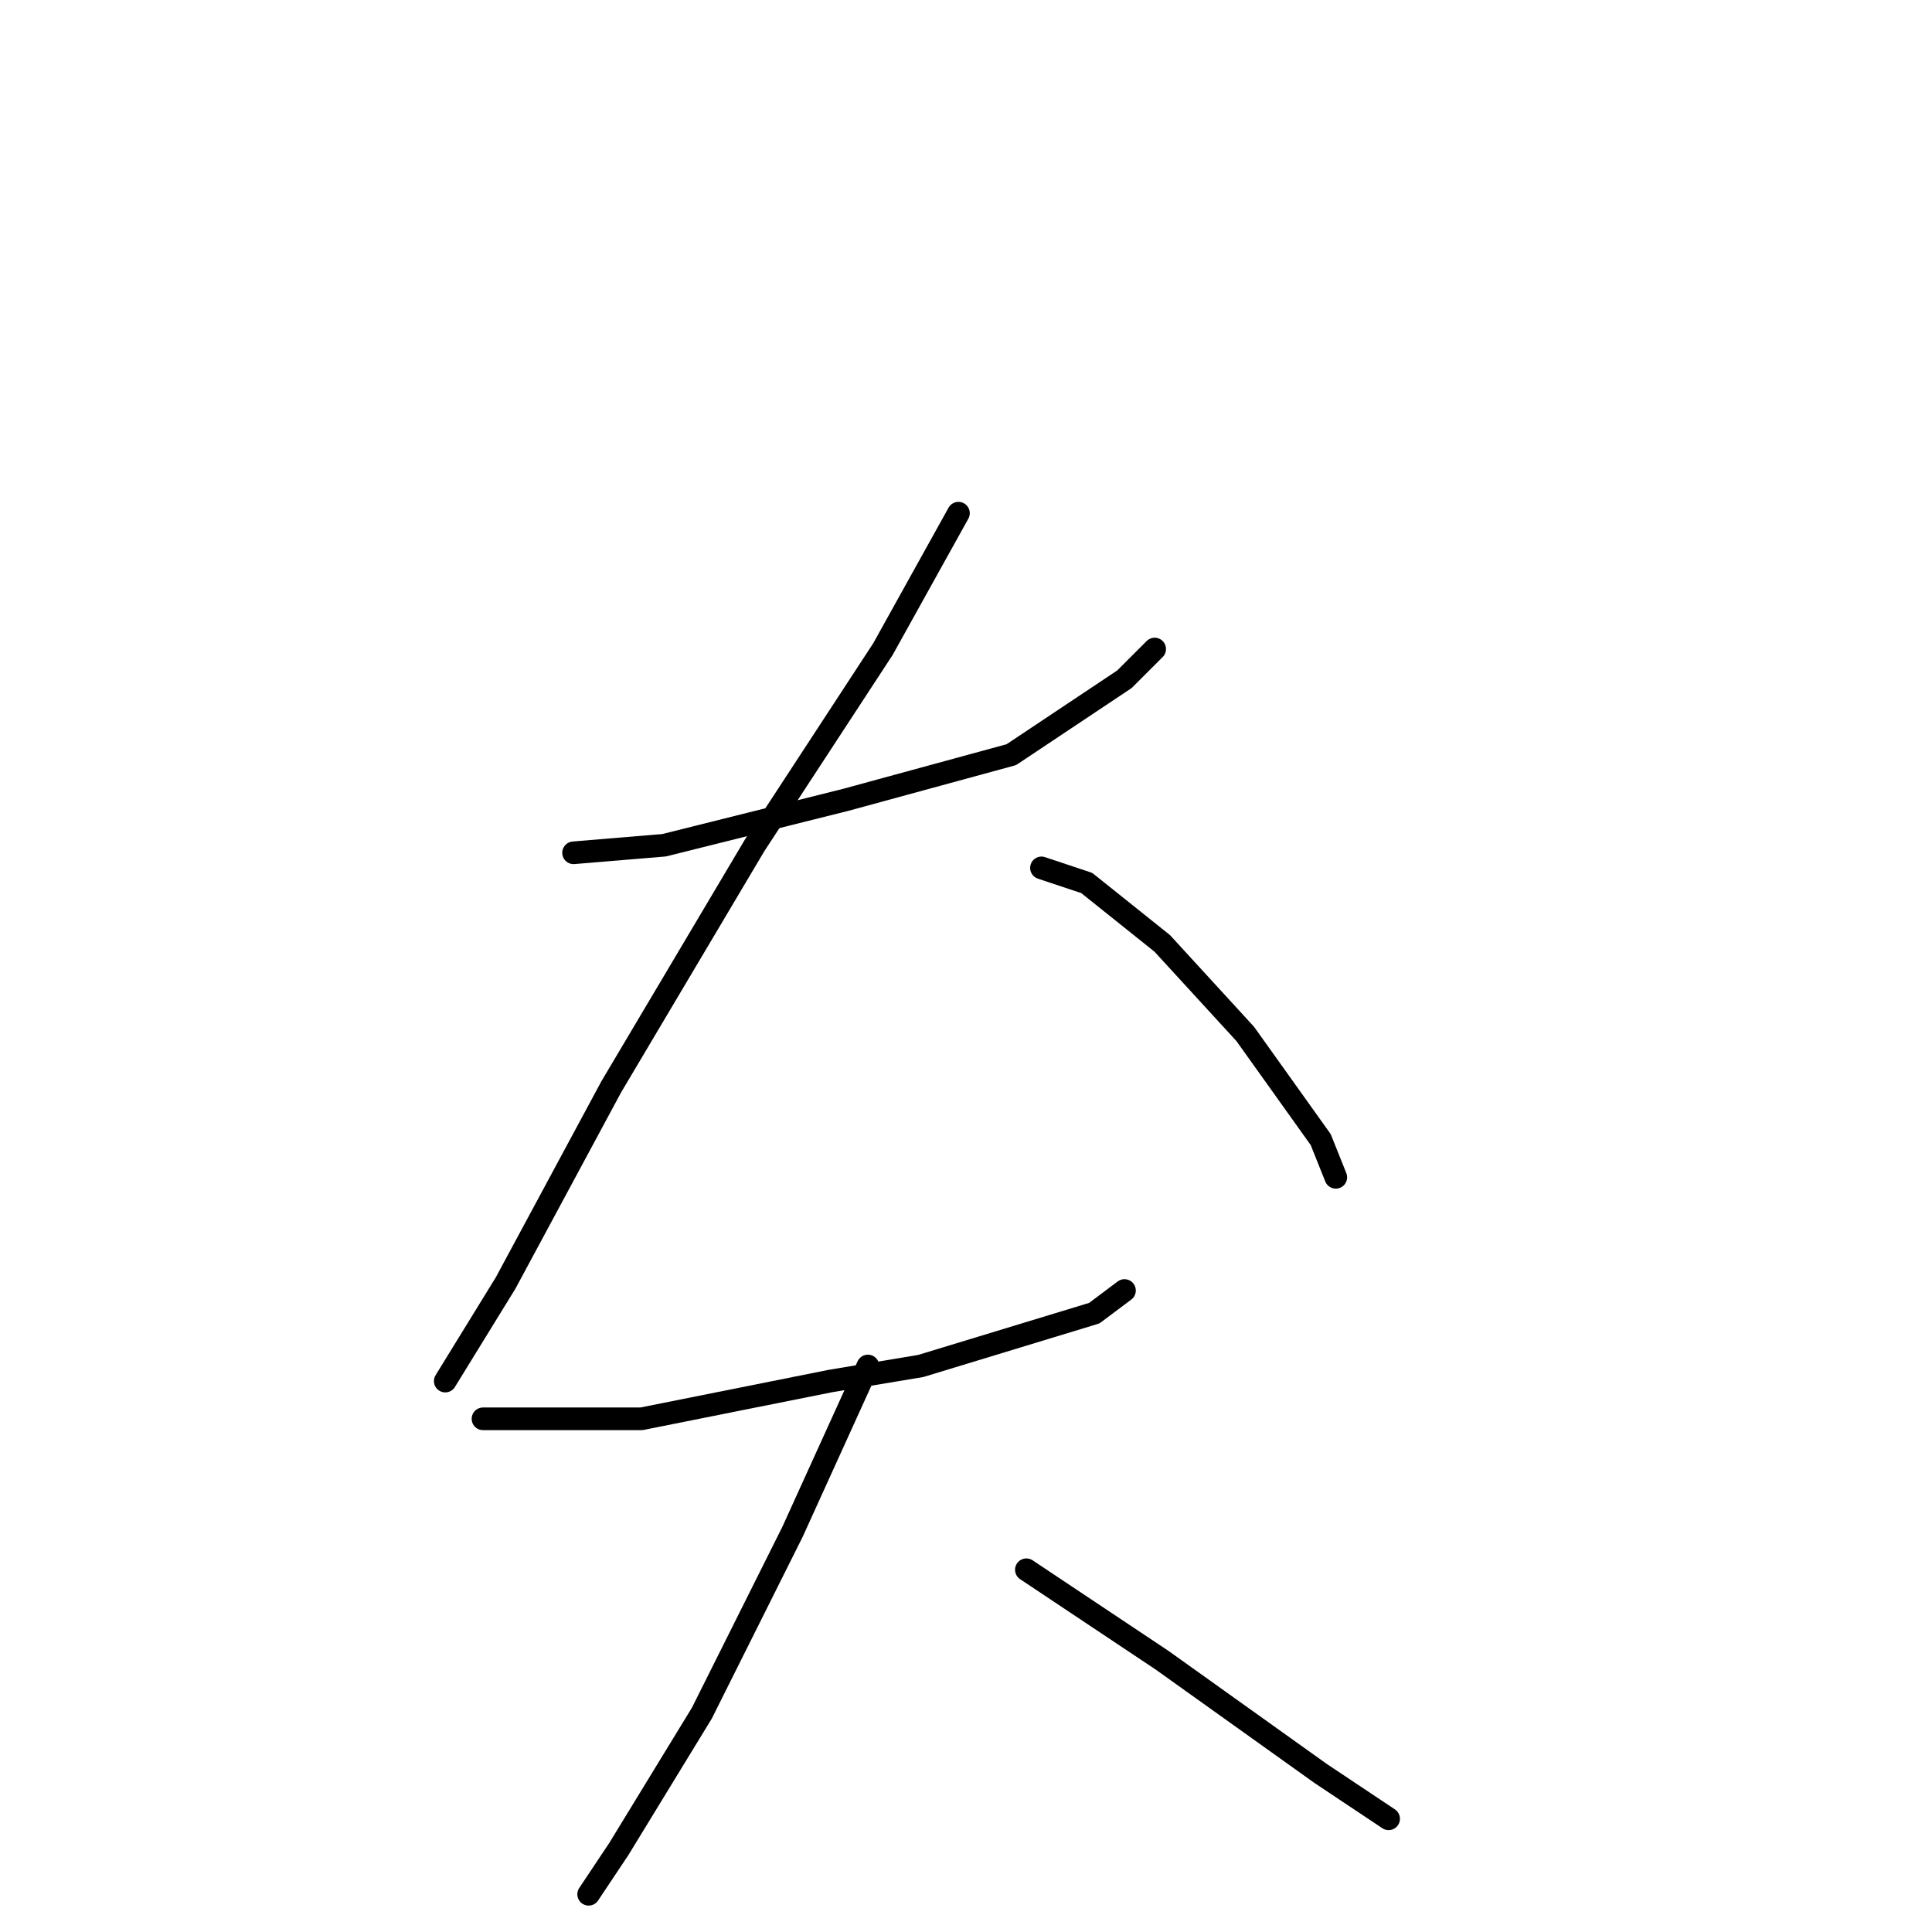 <?xml version="1.0" standalone="no"?>
    <svg width="256" height="256" xmlns="http://www.w3.org/2000/svg" version="1.1">
    <polyline stroke="black" stroke-width="3" stroke-linecap="round" fill="transparent" stroke-linejoin="round" points="76 113 88 112 112 106 134 100 149 90 153 86 153 86 " />
        <polyline stroke="black" stroke-width="3" stroke-linecap="round" fill="transparent" stroke-linejoin="round" points="127 68 117 86 100 112 81 144 67 170 59 183 59 183 " />
        <polyline stroke="black" stroke-width="3" stroke-linecap="round" fill="transparent" stroke-linejoin="round" points="138 115 144 117 154 125 165 137 175 151 177 156 177 156 " />
        <polyline stroke="black" stroke-width="3" stroke-linecap="round" fill="transparent" stroke-linejoin="round" points="64 188 85 188 110 183 122 181 145 174 149 171 149 171 " />
        <polyline stroke="black" stroke-width="3" stroke-linecap="round" fill="transparent" stroke-linejoin="round" points="115 181 105 203 93 227 82 245 78 251 78 251 " />
        <polyline stroke="black" stroke-width="3" stroke-linecap="round" fill="transparent" stroke-linejoin="round" points="136 208 154 220 175 235 184 241 184 241 " />
        </svg>